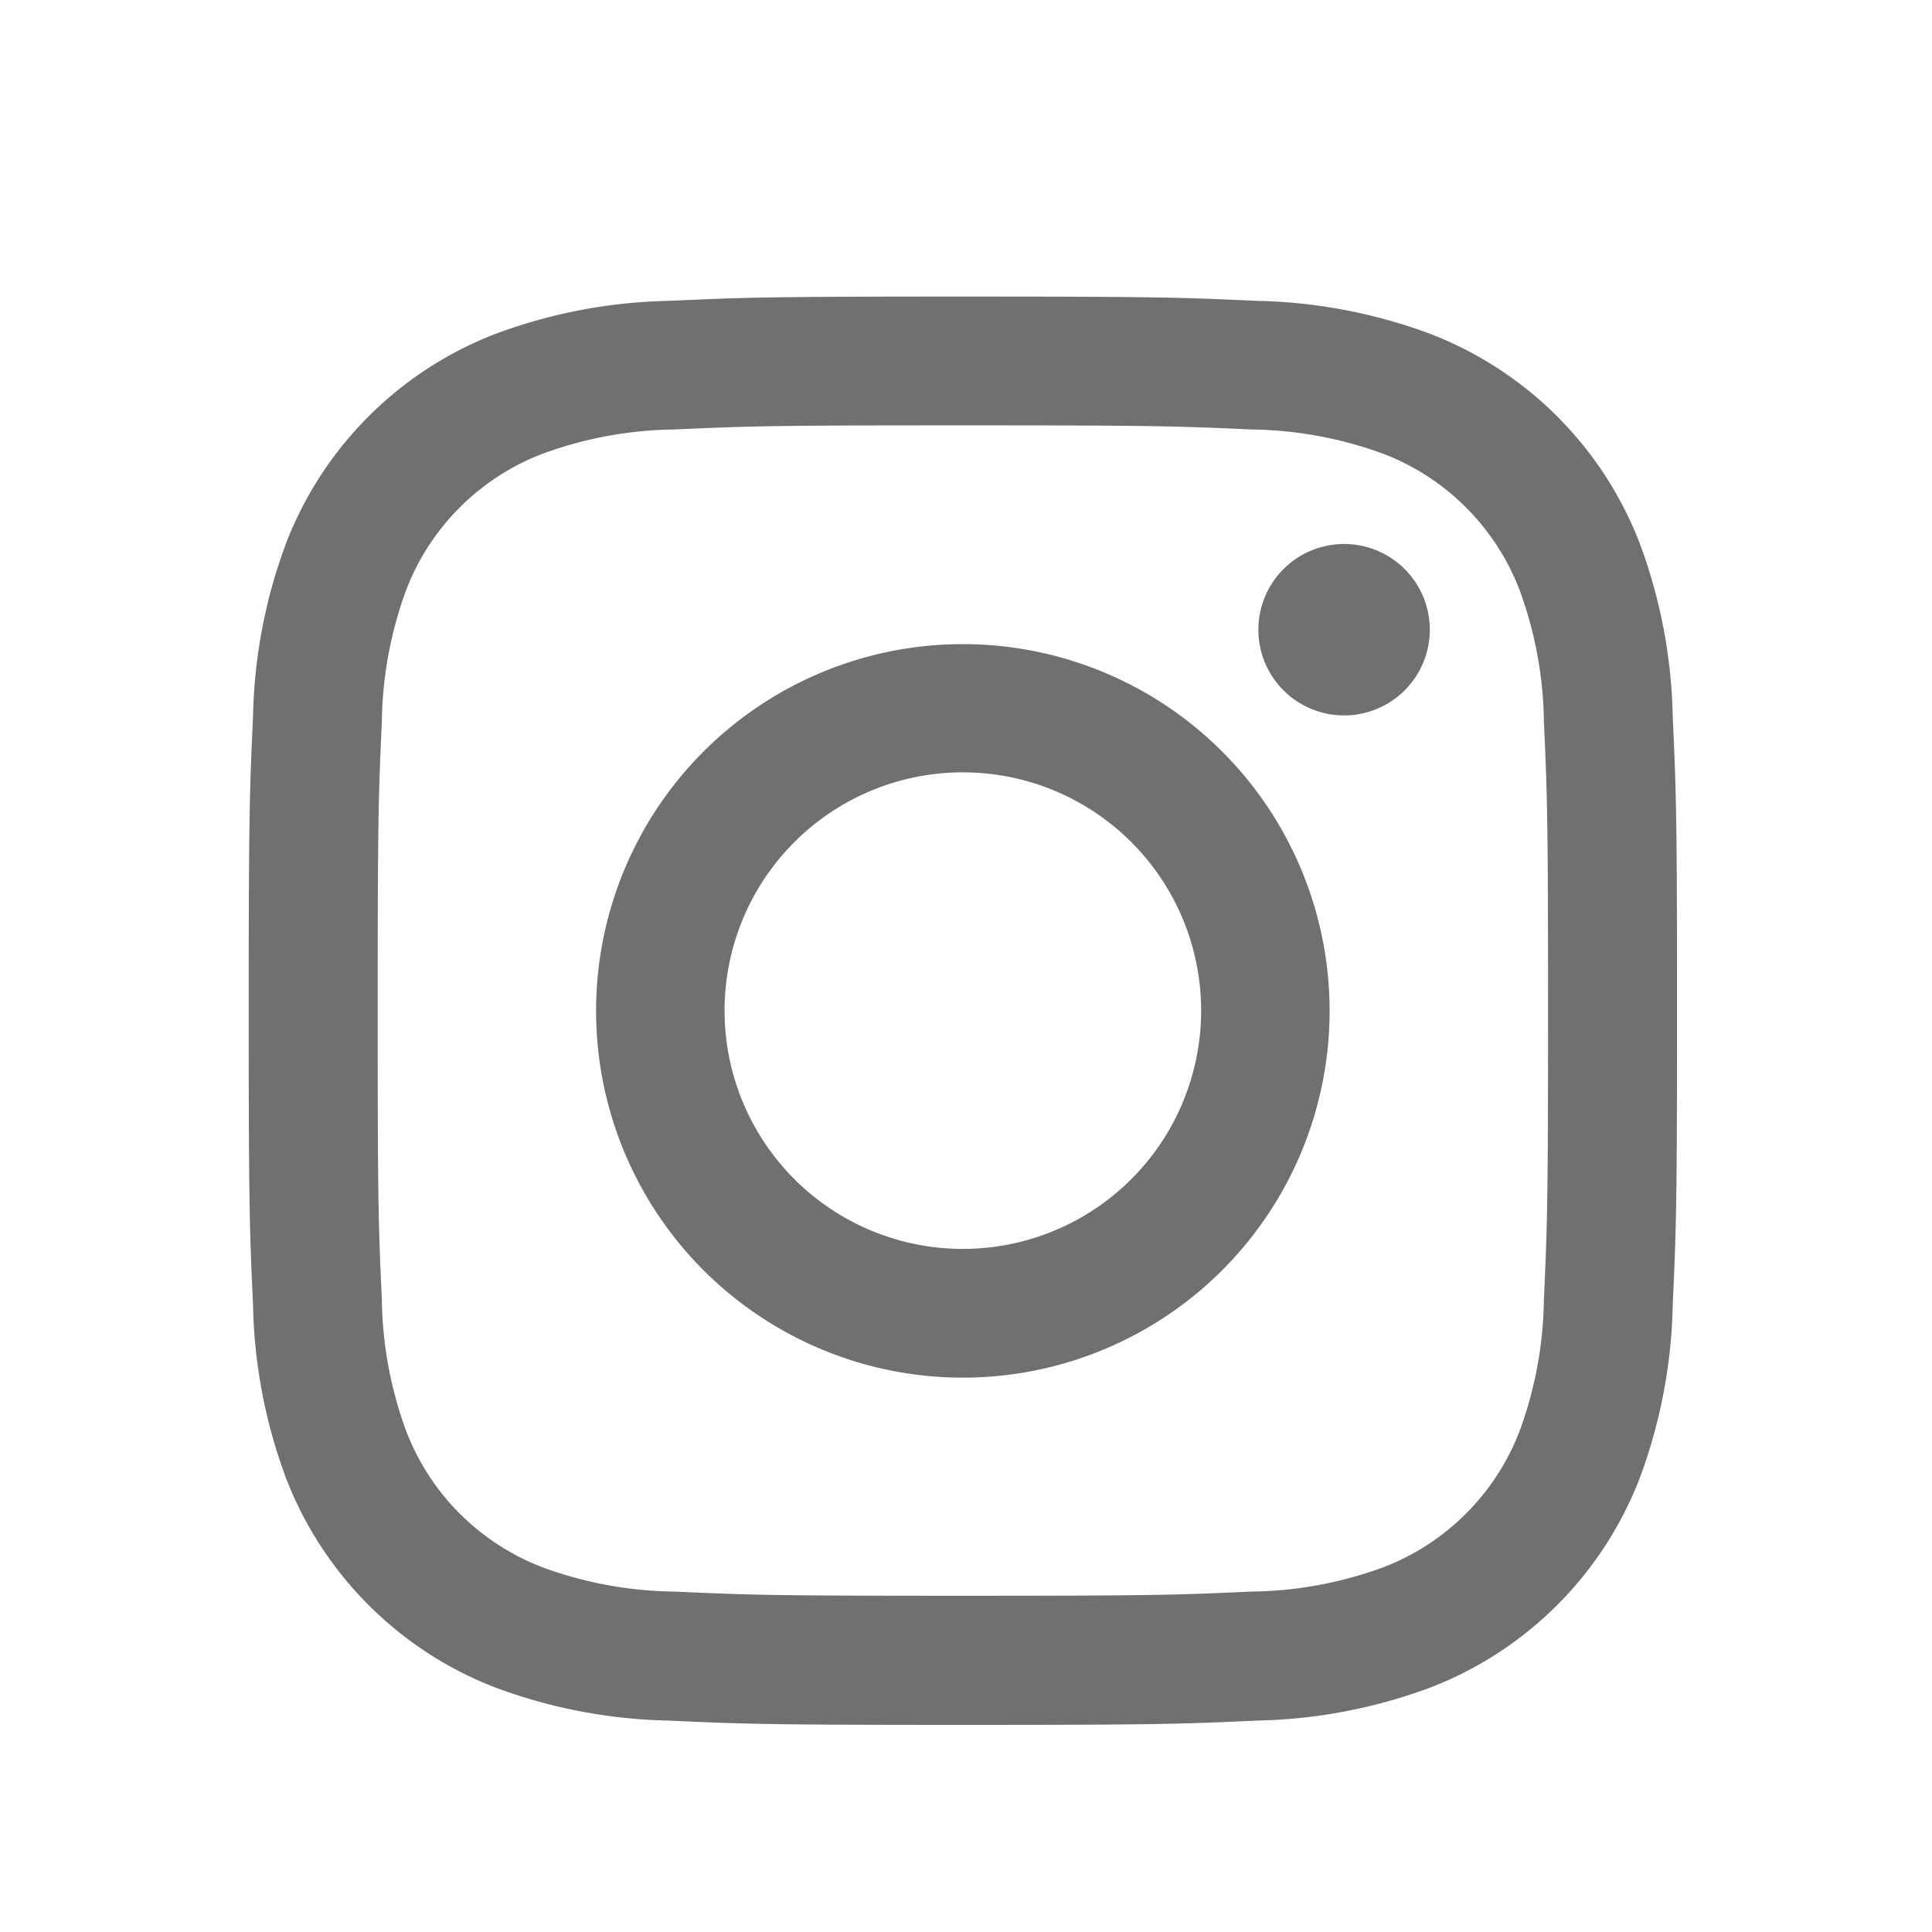 <svg xmlns="http://www.w3.org/2000/svg" width="30" height="30" viewBox="0 0 30 30"><defs><style>.a{fill:#fff;stroke:#707070;opacity:0;}.b{fill:#707070;}.c{stroke:none;}.d{fill:none;}</style></defs><g transform="translate(16793 -4457)"><g class="a" transform="translate(-16793 4457)"><rect class="c" width="30" height="30"/><rect class="d" x="0.5" y="0.5" width="29" height="29"/></g><path class="b" d="M398.666,98.312c2.961,0,3.312.011,4.481.064a6.136,6.136,0,0,1,2.06.382,3.675,3.675,0,0,1,2.1,2.1,6.138,6.138,0,0,1,.382,2.06c.053,1.169.064,1.52.064,4.481s-.011,3.312-.064,4.481a6.13,6.13,0,0,1-.382,2.059,3.674,3.674,0,0,1-2.1,2.1,6.126,6.126,0,0,1-2.06.382c-1.169.053-1.52.065-4.481.065s-3.311-.012-4.481-.065a6.118,6.118,0,0,1-2.059-.382,3.673,3.673,0,0,1-2.1-2.1,6.145,6.145,0,0,1-.382-2.059c-.054-1.17-.064-1.52-.064-4.481s.011-3.312.064-4.481a6.153,6.153,0,0,1,.382-2.06,3.674,3.674,0,0,1,2.1-2.1,6.129,6.129,0,0,1,2.059-.382c1.17-.053,1.52-.064,4.481-.064m0-2c-3.011,0-3.389.013-4.572.067a8.144,8.144,0,0,0-2.692.515,5.67,5.67,0,0,0-3.243,3.243,8.135,8.135,0,0,0-.515,2.692c-.054,1.183-.067,1.56-.067,4.573s.013,3.389.067,4.572a8.139,8.139,0,0,0,.515,2.692,5.67,5.67,0,0,0,3.243,3.243,8.159,8.159,0,0,0,2.692.515c1.183.054,1.56.067,4.572.067s3.389-.013,4.573-.067a8.162,8.162,0,0,0,2.692-.515,5.67,5.67,0,0,0,3.243-3.243,8.153,8.153,0,0,0,.515-2.692c.054-1.183.067-1.56.067-4.572s-.013-3.389-.067-4.573a8.149,8.149,0,0,0-.515-2.692,5.67,5.67,0,0,0-3.243-3.243,8.148,8.148,0,0,0-2.692-.515c-1.183-.054-1.56-.067-4.573-.067" transform="translate(-17176.715 4365.293)"/><path class="b" d="M402.838,105.88a5.695,5.695,0,1,0,5.695,5.695,5.695,5.695,0,0,0-5.695-5.695m0,9.391a3.7,3.7,0,1,1,3.7-3.7,3.7,3.7,0,0,1-3.7,3.7" transform="translate(-17180.887 4361.122)"/><path class="b" d="M418.04,104.452a1.331,1.331,0,1,1-1.331-1.33,1.331,1.331,0,0,1,1.331,1.33" transform="translate(-17188.838 4362.325)"/></g></svg>